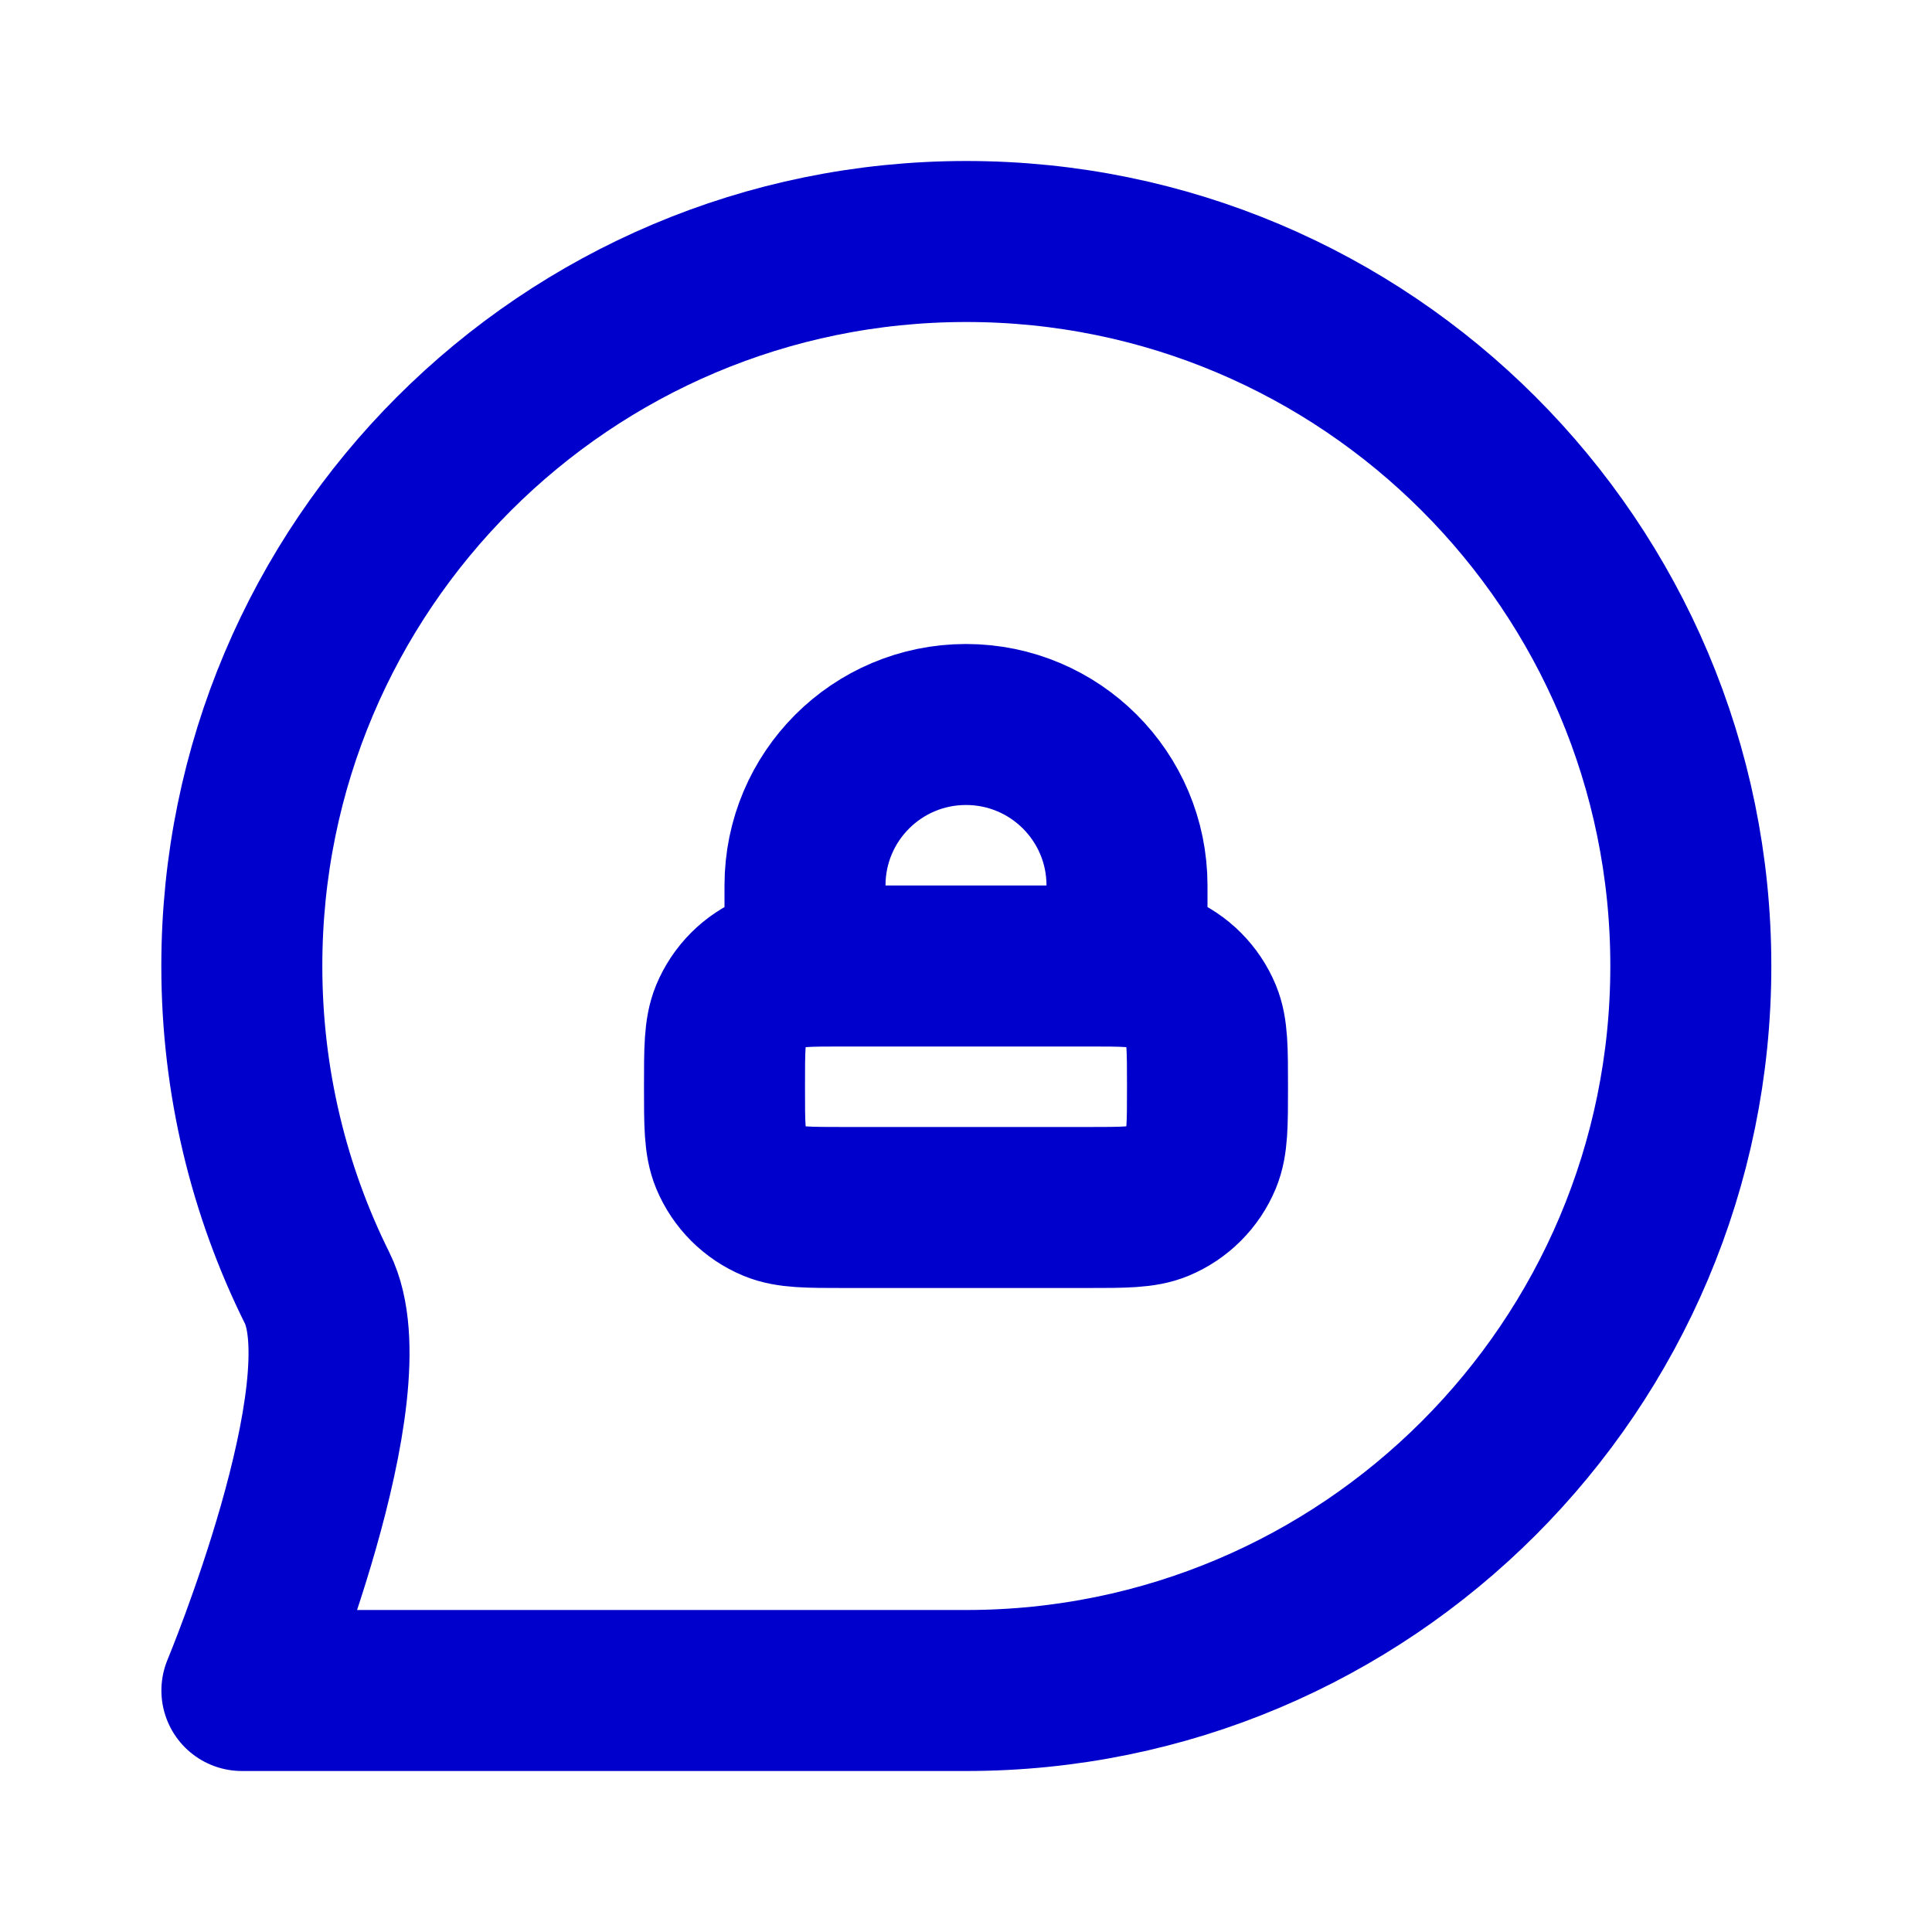 <svg width="24" height="24" viewBox="0 0 24 24" fill="none" xmlns="http://www.w3.org/2000/svg">
<path d="M10 12V11C10 9.895 10.895 9 12 9C13.105 9 14 9.895 14 11V12M21.004 12C21.004 16.971 16.974 21 12.004 21C9.967 21 3.005 21 3.005 21C3.005 21 4.564 17.256 3.94 16.001C3.341 14.796 3.004 13.437 3.004 12C3.004 7.029 7.033 3 12.004 3C16.974 3 21.004 7.029 21.004 12ZM10.5 15H13.5C13.966 15 14.199 15 14.383 14.924C14.628 14.822 14.822 14.628 14.924 14.383C15 14.199 15 13.966 15 13.5C15 13.034 15 12.801 14.924 12.617C14.822 12.372 14.628 12.178 14.383 12.076C14.199 12 13.966 12 13.5 12H10.5C10.034 12 9.801 12 9.617 12.076C9.372 12.178 9.178 12.372 9.076 12.617C9 12.801 9 13.034 9 13.5C9 13.966 9 14.199 9.076 14.383C9.178 14.628 9.372 14.822 9.617 14.924C9.801 15 10.034 15 10.5 15Z" stroke="#0000CC" stroke-width="2" stroke-linecap="round" stroke-linejoin="round"/>
</svg>
